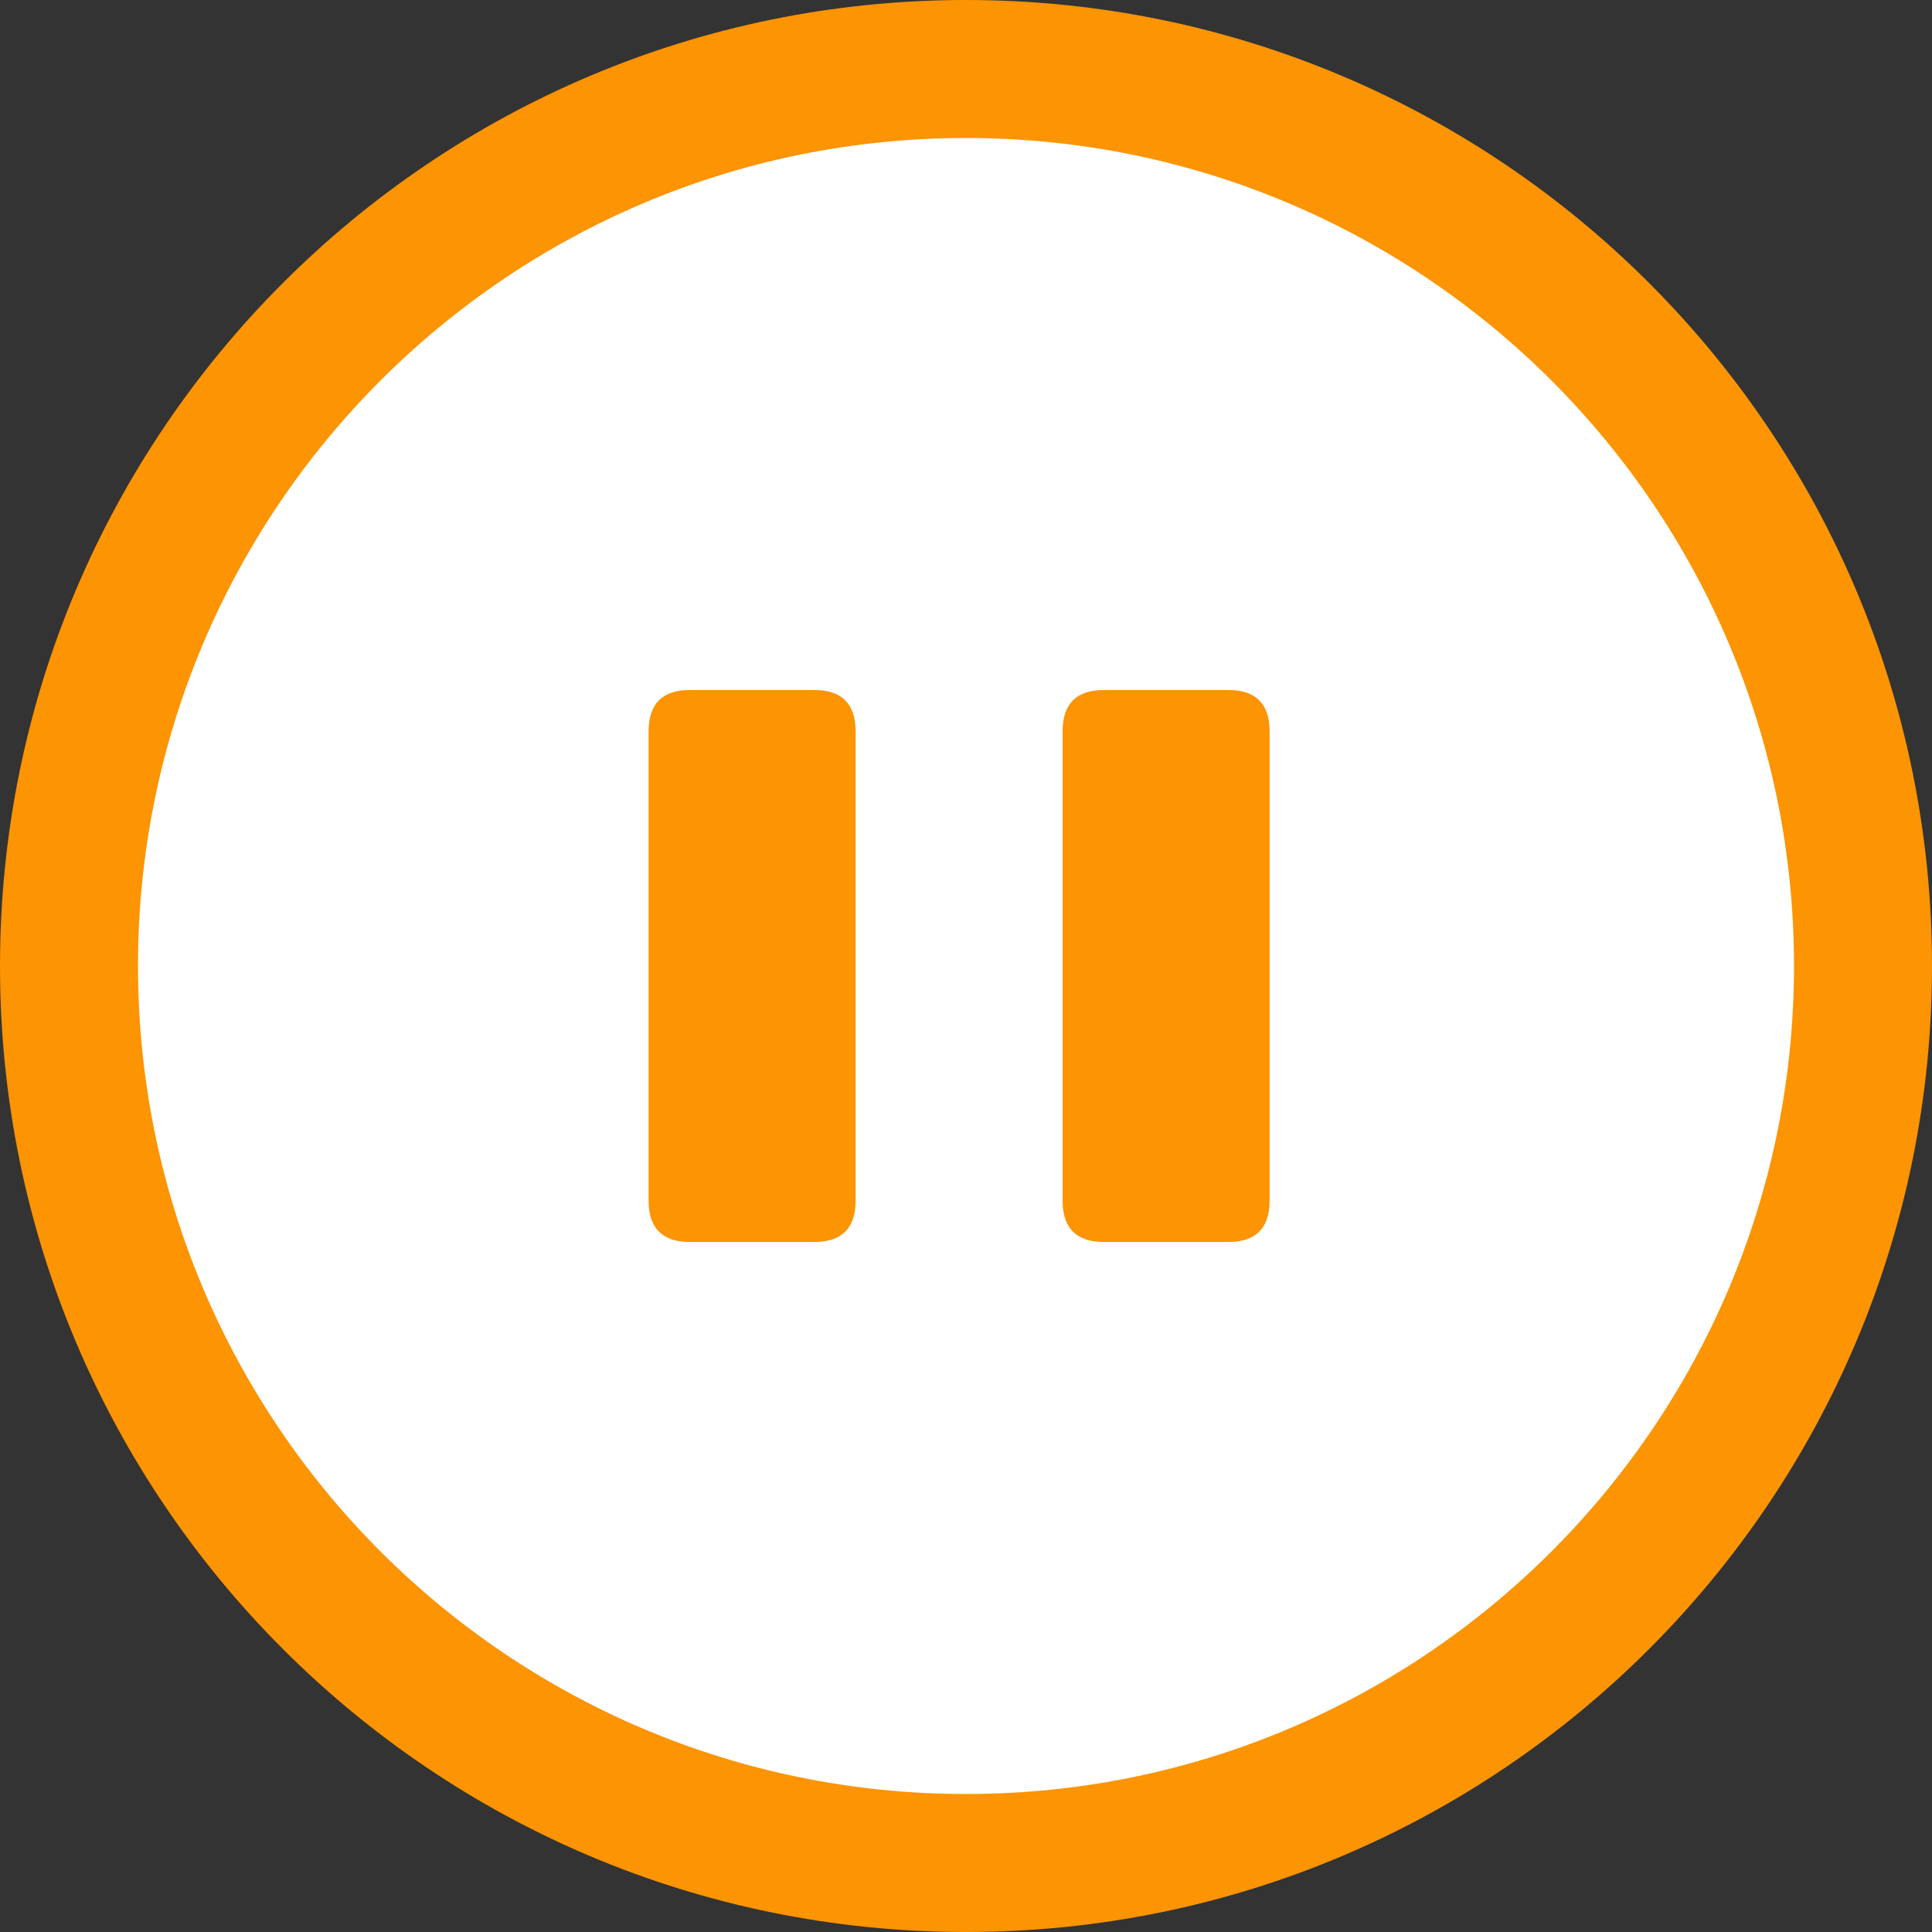 <?xml version="1.0" encoding="utf-8"?>
<!-- Generator: Adobe Illustrator 16.0.4, SVG Export Plug-In . SVG Version: 6.00 Build 0)  -->
<!DOCTYPE svg PUBLIC "-//W3C//DTD SVG 1.1//EN" "http://www.w3.org/Graphics/SVG/1.1/DTD/svg11.dtd">
<svg version="1.1" id="status_pending" xmlns="http://www.w3.org/2000/svg" xmlns:xlink="http://www.w3.org/1999/xlink" x="0px"
	 y="0px" width="595.28px" height="595.281px" viewBox="0 123.304 595.28 595.281"
	 enable-background="new 0 123.304 595.28 595.281" xml:space="preserve">
<rect x="0" y="123.304" width="595.28" height="595.281" fill="#333333" stroke="none"/>
<g>
	<path fill="#FC9403" d="M0,420.945C0,256.563,133.258,123.304,297.64,123.304c164.382,0,297.64,133.258,297.64,297.641
		c0,164.382-133.258,297.64-297.64,297.64C133.258,718.585,0,585.327,0,420.945z"/>
	<path fill="#FFFFFF" d="M552.76,420.945c0-140.899-114.222-255.12-255.12-255.12S42.52,280.046,42.52,420.945
		c0,140.898,114.222,255.121,255.12,255.121S552.76,561.844,552.76,420.945z"/>
	<path fill="#FC9403" d="M199.844,348.661c0-8.504,4.252-12.756,12.756-12.756h38.269c8.504,0,12.756,4.252,12.756,12.756v144.567
		c0,8.505-4.252,12.757-12.756,12.757H212.6c-8.504,0-12.756-4.252-12.756-12.757V348.661 M327.404,348.661
		c0-8.504,4.252-12.756,12.757-12.756h38.269c8.504,0,12.756,4.252,12.756,12.756v144.567c0,8.505-4.252,12.757-12.756,12.757
		h-38.27c-8.505,0-12.757-4.252-12.757-12.757L327.404,348.661"/>
</g>
</svg>
